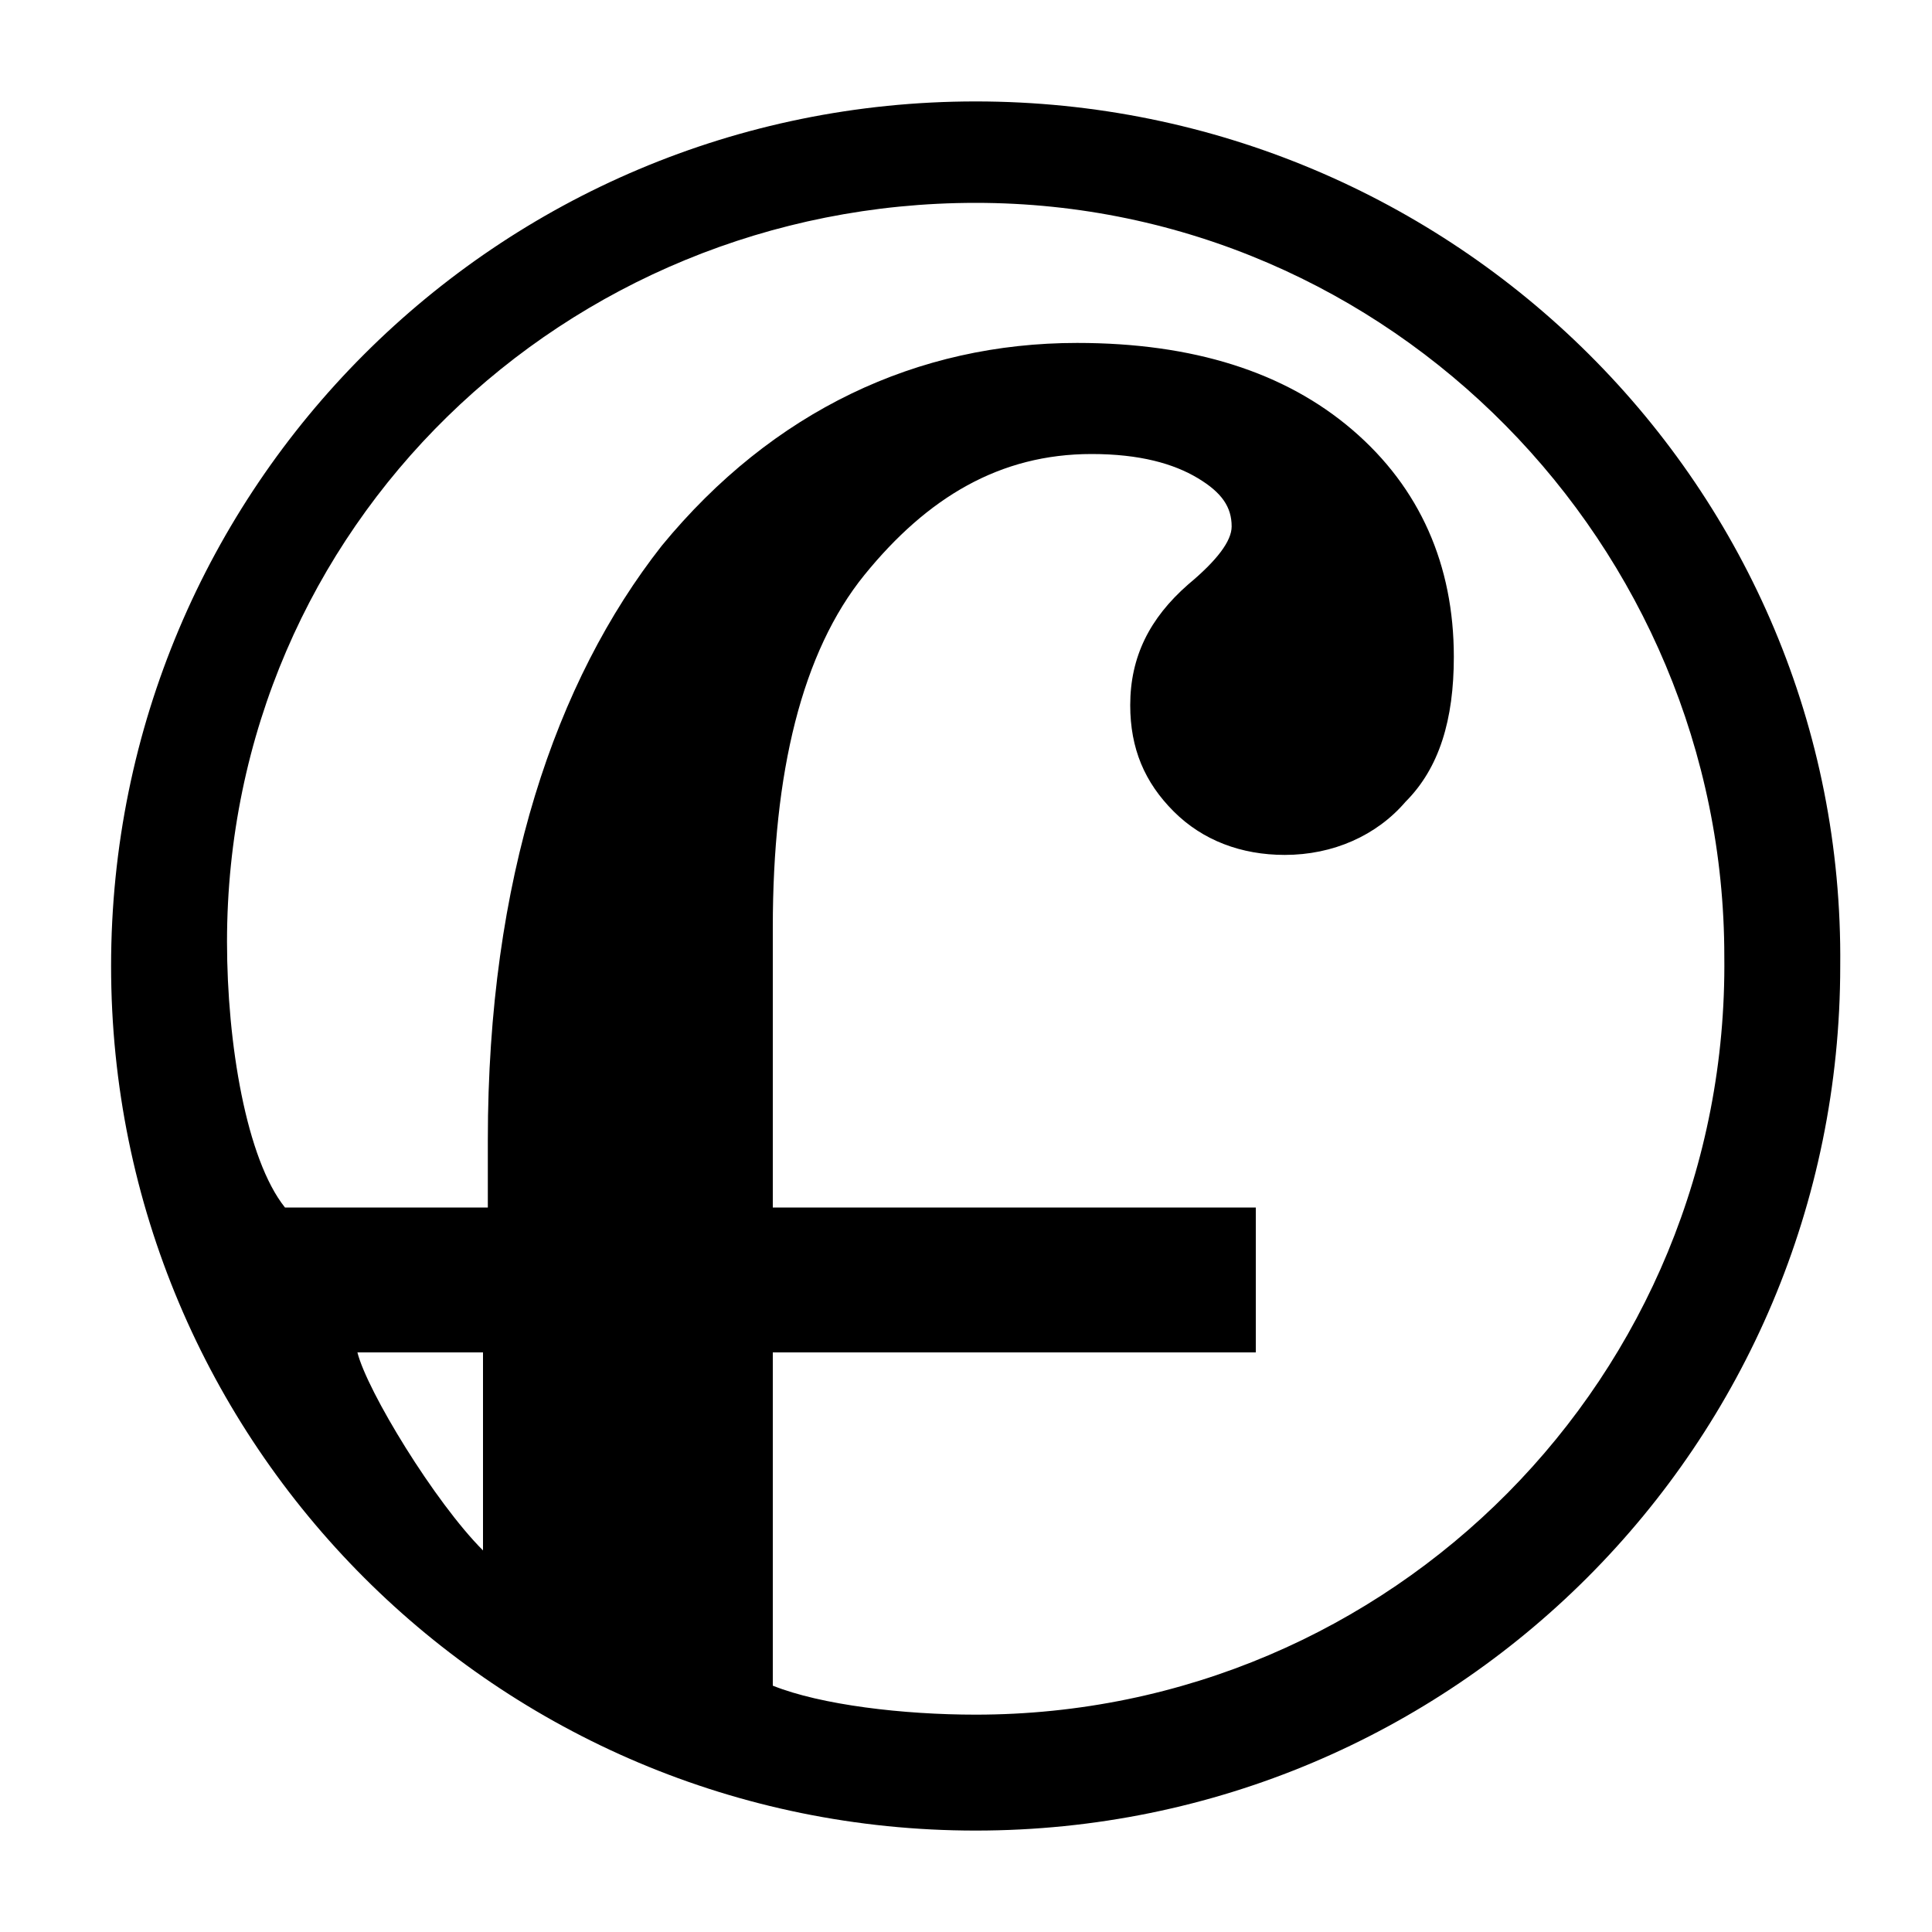 <?xml version="1.0" encoding="utf-8"?>
<!-- Generator: Adobe Illustrator 18.1.1, SVG Export Plug-In . SVG Version: 6.00 Build 0)  -->
<!DOCTYPE svg PUBLIC "-//W3C//DTD SVG 1.1//EN" "http://www.w3.org/Graphics/SVG/1.1/DTD/svg11.dtd">
<svg version="1.1" id="Layer_1" xmlns="http://www.w3.org/2000/svg" xmlns:xlink="http://www.w3.org/1999/xlink" x="0px" y="0px"
	 viewBox="0 0 40 40" style="enable-background:new 0 0 40 40;" xml:space="preserve">
<path d="M20.2,2.1c-9.9,0-17.9,8-17.9,17.9c0,9.9,8,17.9,17.9,17.9c9.9,0,17.9-8,17.9-17.9C38.2,10.1,30.1,2.1,20.2,2.1z M10,32.1
	c-1-1-2.4-3.3-2.6-4.1H10V32.1z M20.2,35.5c-1.5,0-3.2-0.2-4.2-0.6V28h10v-3H16v-5.8c0-3.2,0.6-5.7,1.9-7.3c1.3-1.6,2.8-2.5,4.7-2.5
	c1,0,1.7,0.2,2.2,0.5c0.5,0.3,0.7,0.6,0.7,1c0,0.3-0.3,0.7-0.9,1.2c-0.8,0.7-1.2,1.5-1.2,2.5c0,0.9,0.3,1.6,0.9,2.2
	c0.6,0.6,1.4,0.9,2.3,0.9c1,0,1.9-0.4,2.5-1.1c0.7-0.7,1-1.7,1-3c0-1.9-0.7-3.5-2.1-4.7c-1.4-1.2-3.3-1.8-5.7-1.8
	c-3.3,0-6.3,1.4-8.6,4.2c-2.2,2.8-3.6,6.9-3.6,12.3V25H5.9c-0.8-1-1.2-3.4-1.2-5.5c0-8.6,7-15.3,15.5-15.3c8.6,0,15.5,7.1,15.5,15.6
	C35.8,28.5,28.8,35.5,20.2,35.5z"/>
</svg>
